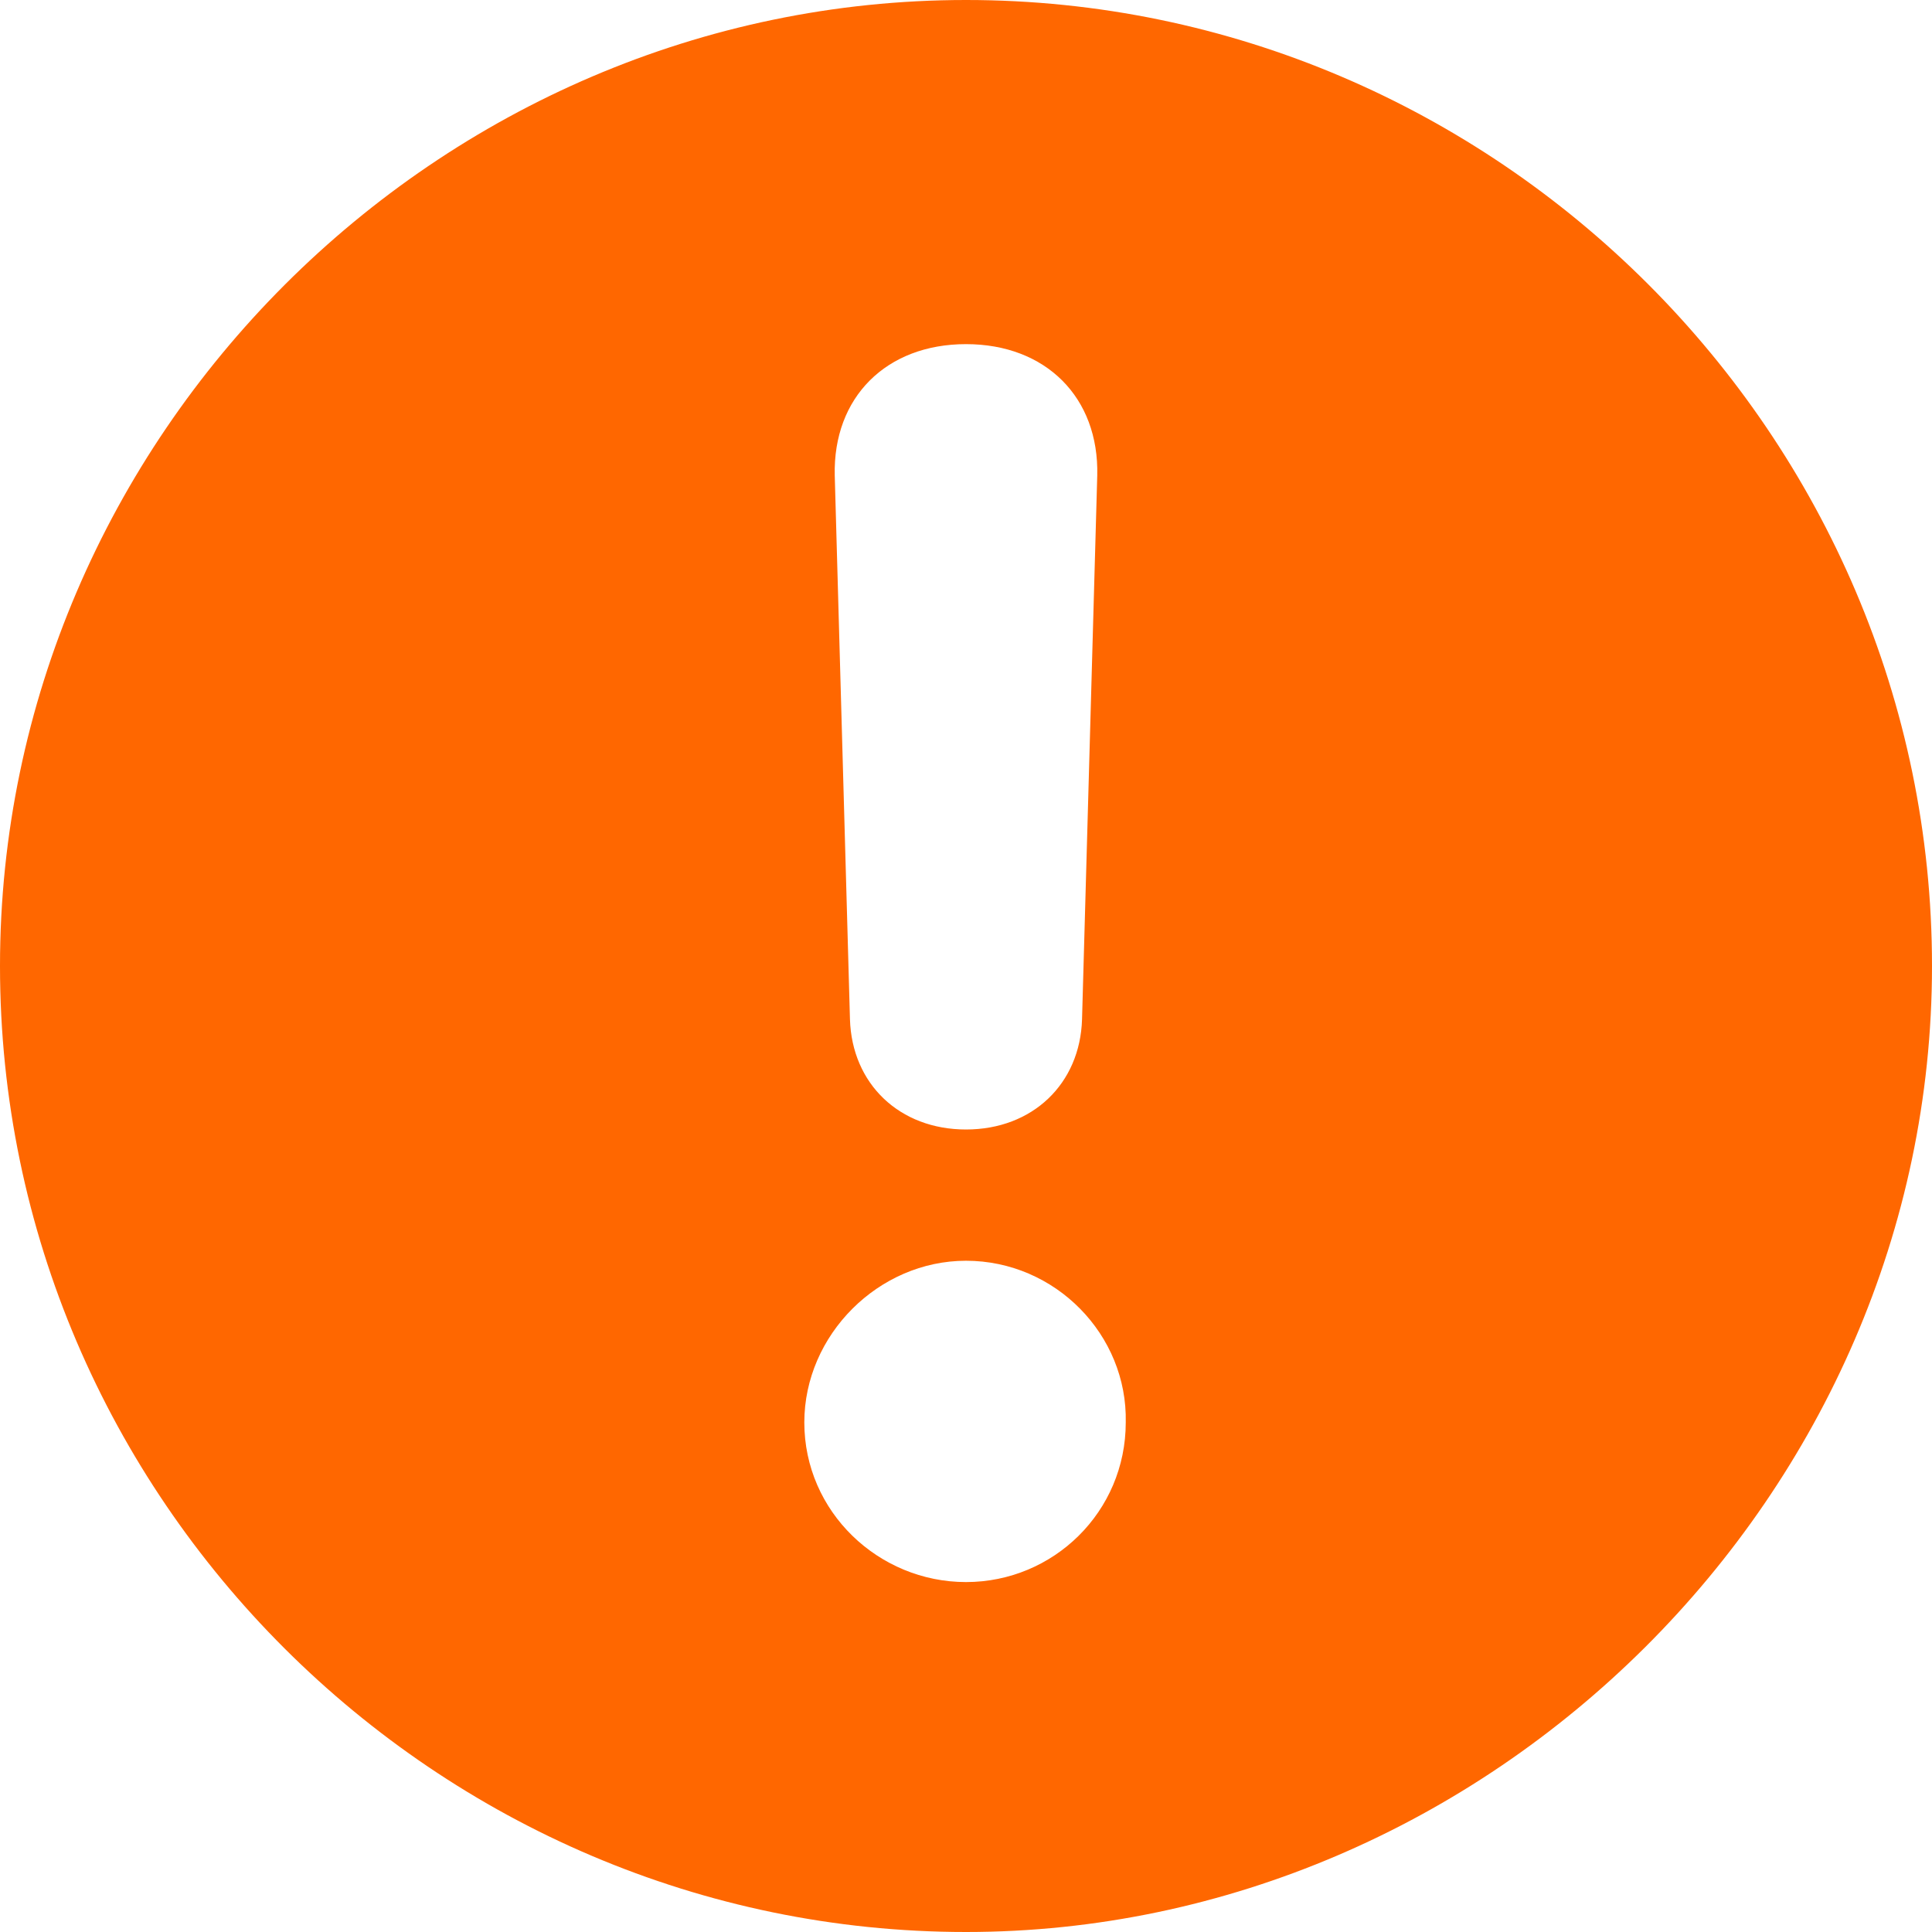 <svg width="16" height="16" viewBox="0 0 16 16" fill="none" xmlns="http://www.w3.org/2000/svg">
  <path fill-rule="evenodd" clip-rule="evenodd" d="M16 8C16 12.378 12.331 16 8 16C3.622 16 0 12.409 0 8C0 3.622 3.622 0 8 0C12.394 0 16 3.606 16 8ZM8 9.354C7.449 9.354 7.055 8.976 7.039 8.441L6.913 3.937C6.898 3.291 7.339 2.85 8 2.85C8.661 2.85 9.102 3.291 9.087 3.937L8.961 8.441C8.945 8.976 8.551 9.354 8 9.354ZM6.661 11.78C6.661 12.52 7.276 13.102 8 13.102C8.724 13.102 9.323 12.52 9.323 11.78C9.339 11.055 8.74 10.441 8 10.441C7.276 10.441 6.661 11.055 6.661 11.78Z" fill="#FF6700" />
</svg>
  
